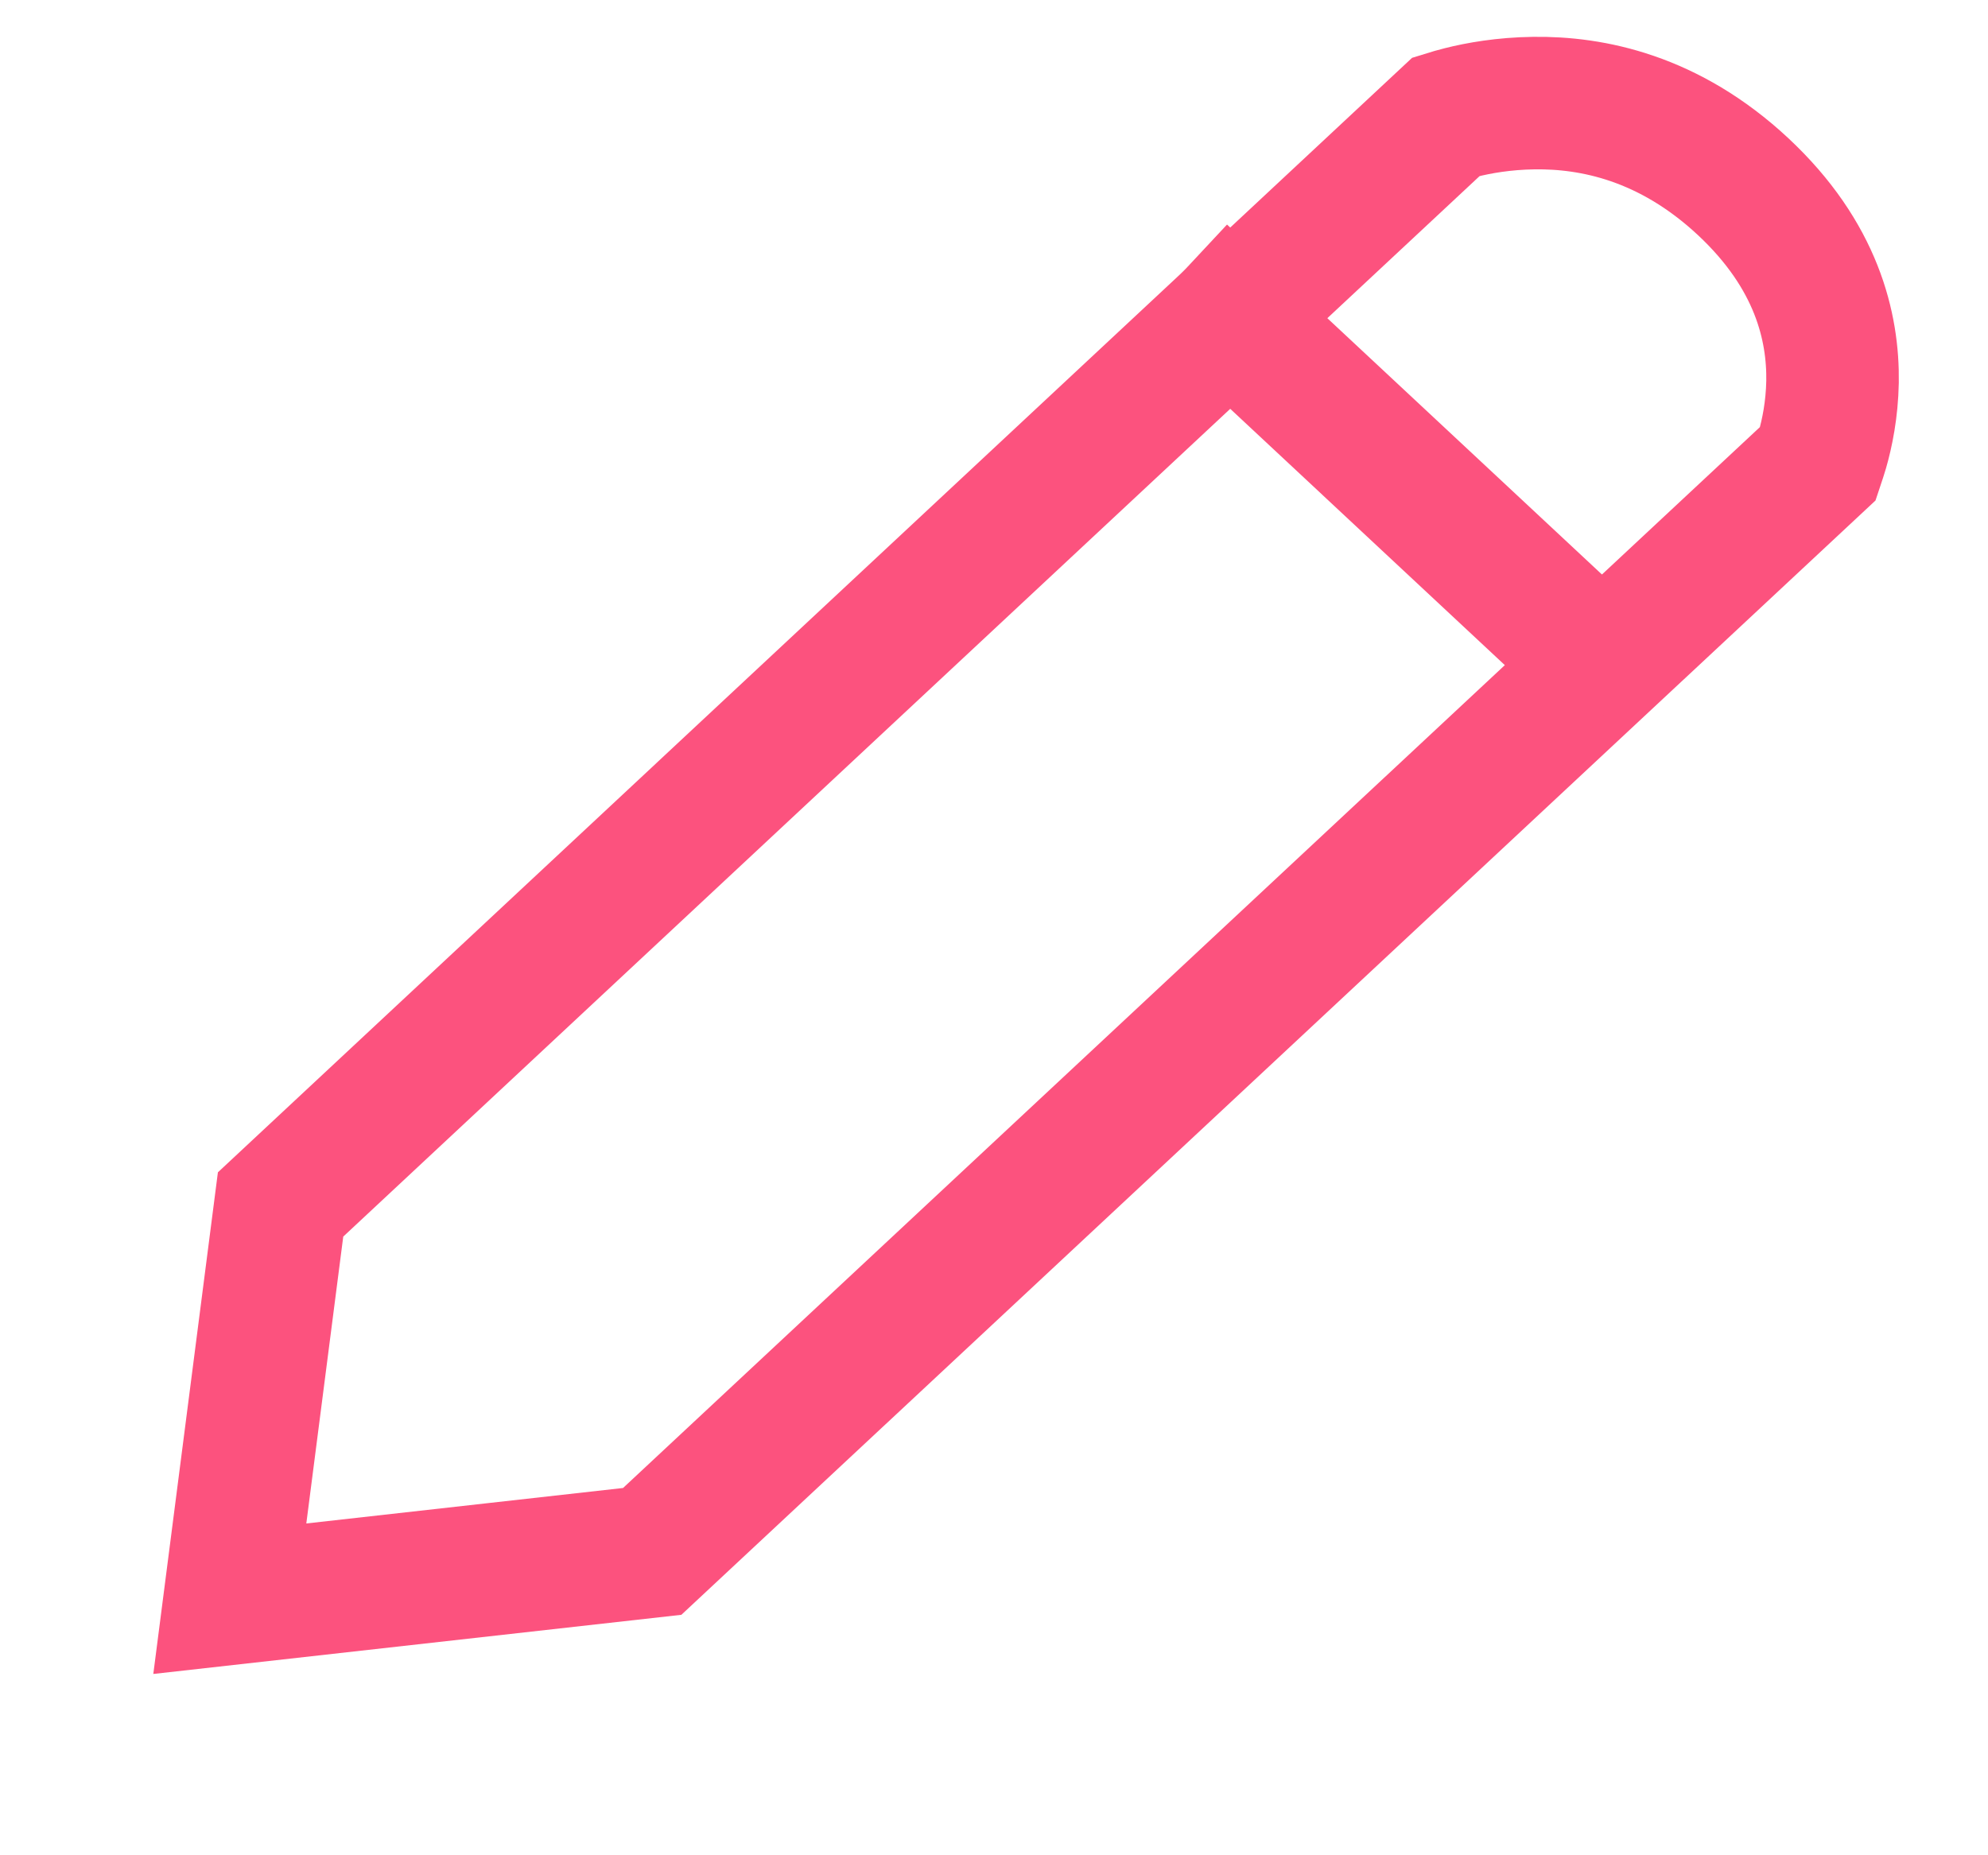 <svg width="15" height="14" viewBox="0 0 15 14" fill="none" xmlns="http://www.w3.org/2000/svg">
<path d="M10.912 0.88C10.941 0.871 10.978 0.86 11.022 0.849C11.156 0.815 11.347 0.781 11.573 0.778C12.013 0.772 12.593 0.887 13.152 1.408C13.71 1.929 13.833 2.47 13.827 2.881C13.823 3.092 13.786 3.27 13.75 3.395C13.738 3.436 13.726 3.471 13.717 3.498L4.921 11.707L1.734 12.064L2.117 9.089L10.912 0.88Z" stroke="#FC527E" stroke-linecap="round"/>
<path d="M8.917 2.06L12.284 5.203" stroke="#FC527E"/>
</svg>
